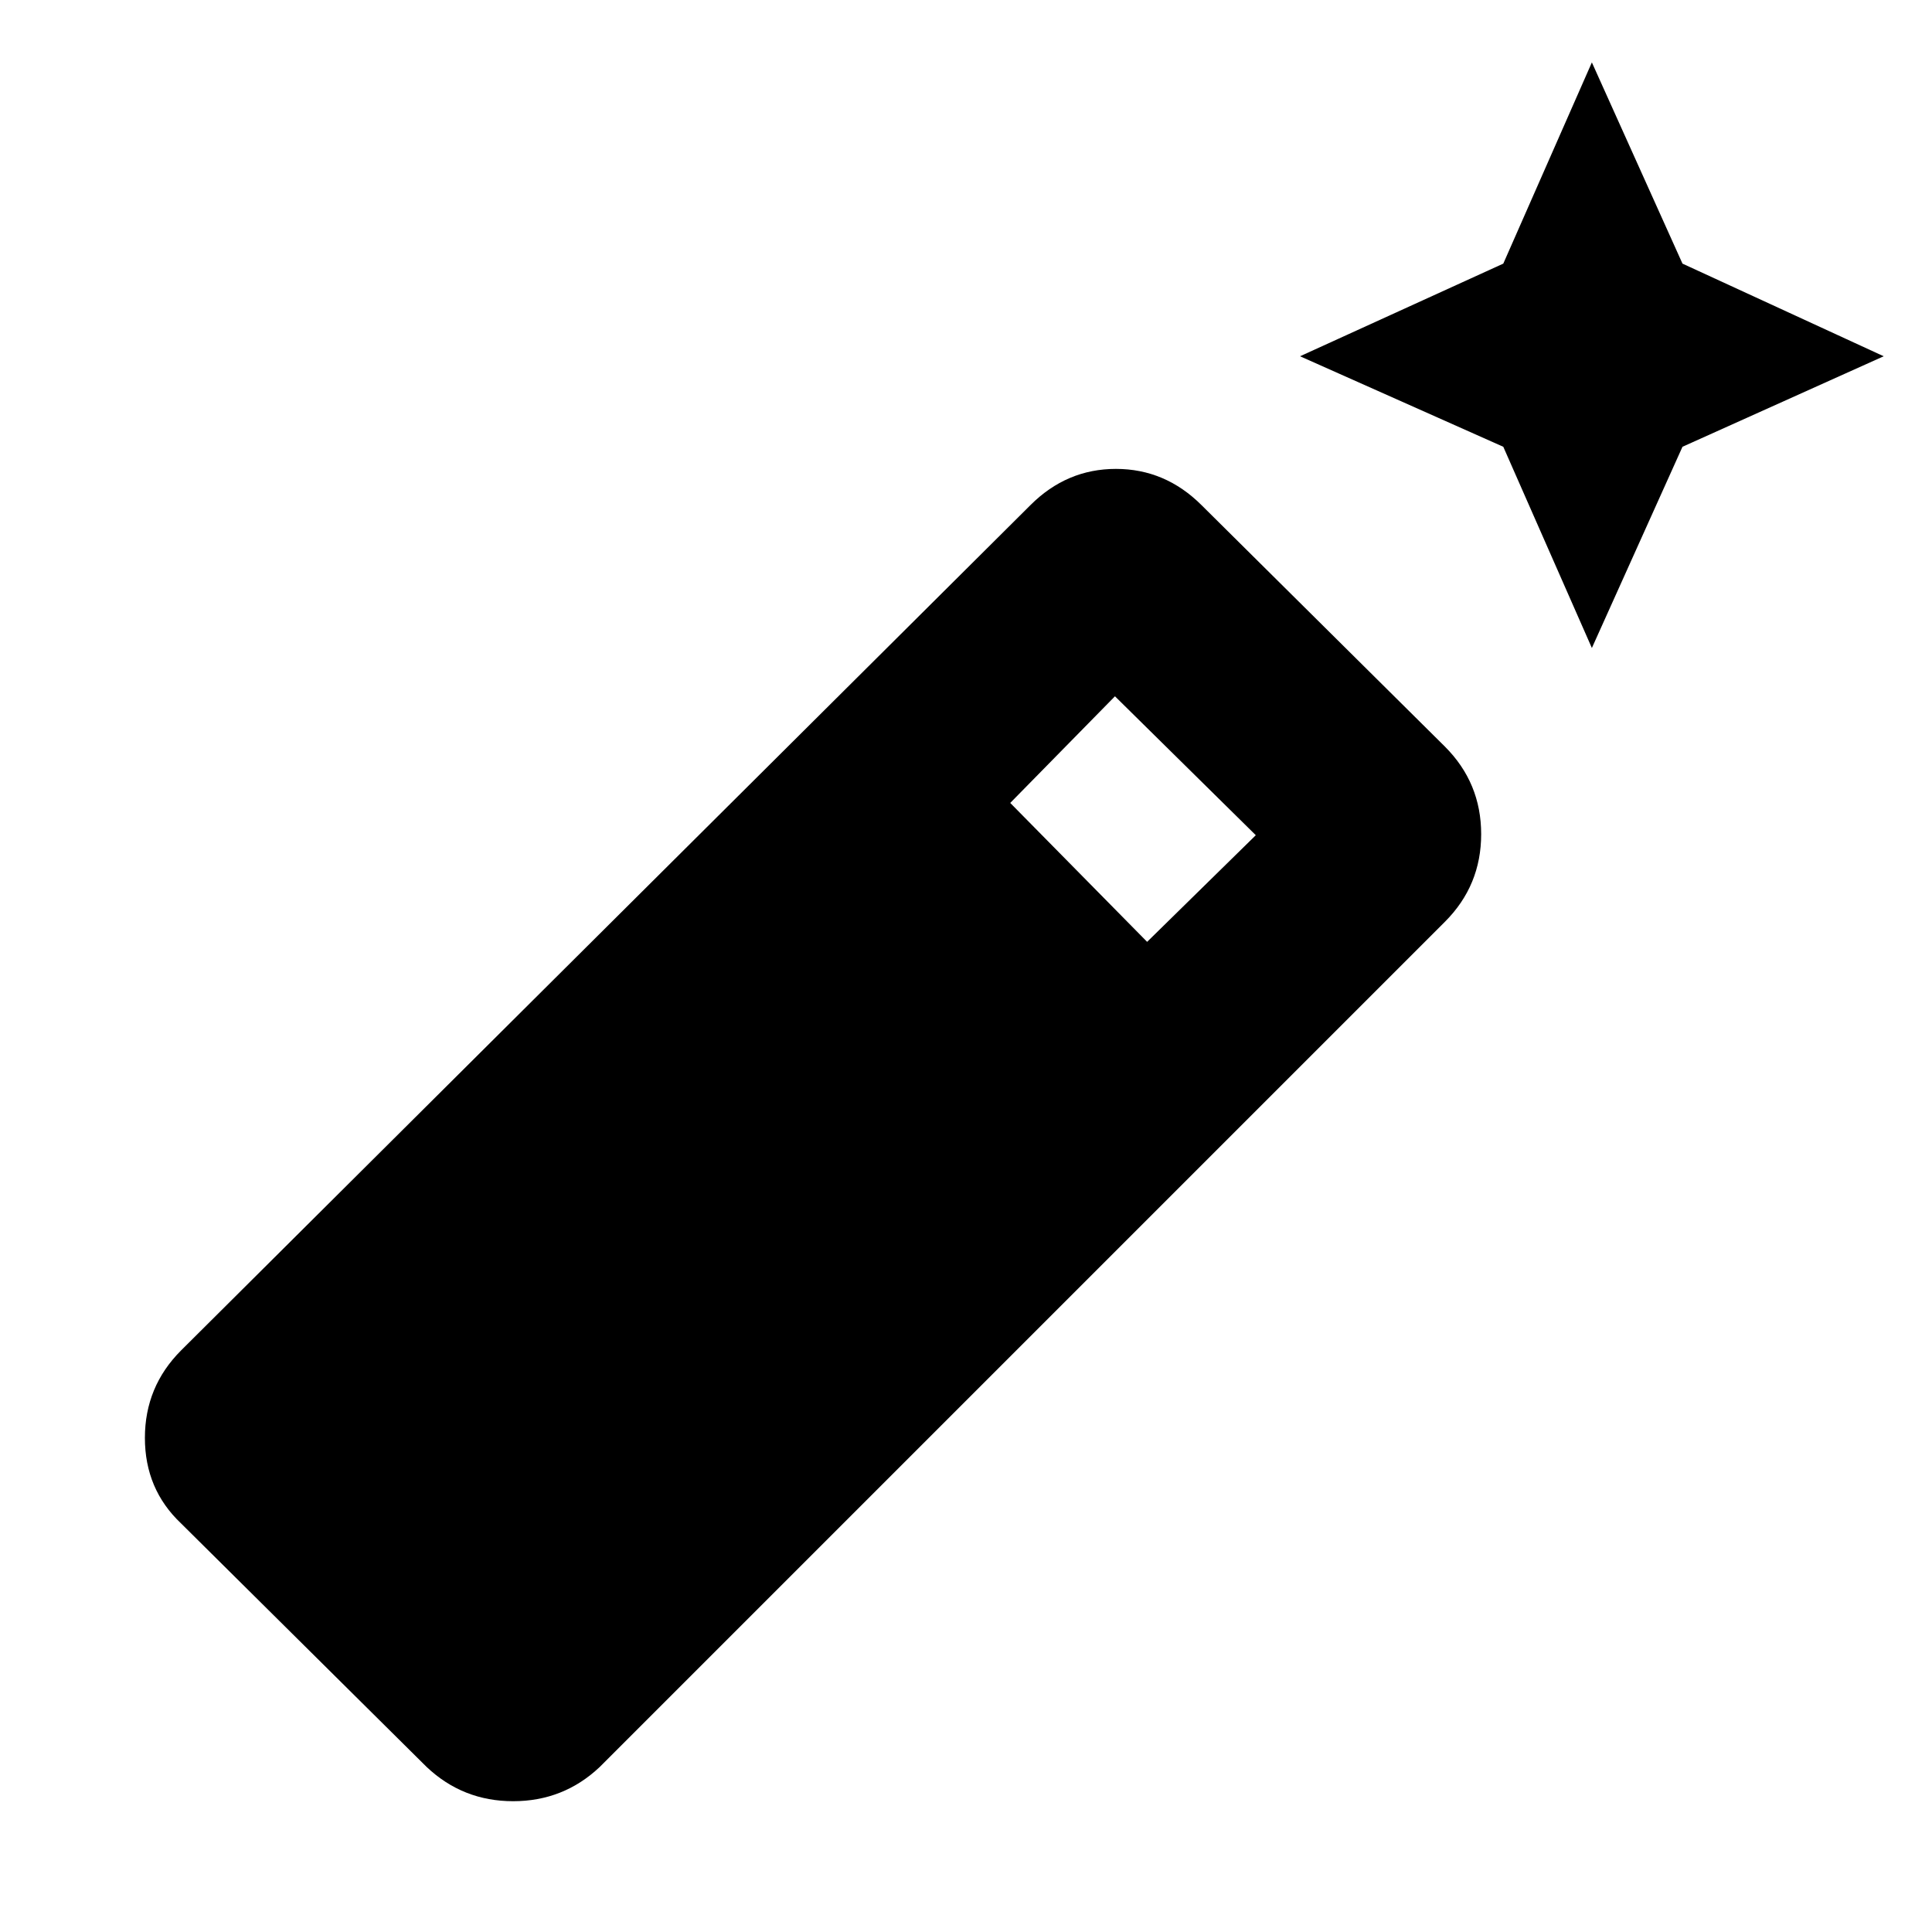 <svg xmlns="http://www.w3.org/2000/svg" height="20" width="20"><path d="m16.479 6.708-.917-2.083-2.104-.937 2.104-.959.917-2.083.938 2.083 2.083.959-2.083.937ZM4.417 18.292l-2.542-2.521q-.375-.354-.375-.886 0-.531.375-.906l8.792-8.75q.375-.375.885-.375t.886.375l2.52 2.5q.375.375.375.906 0 .532-.375.907l-8.75 8.75q-.375.354-.896.354-.52 0-.895-.354Zm7.458-8.542L13 8.646l-1.458-1.438-1.084 1.104Z"/></svg>